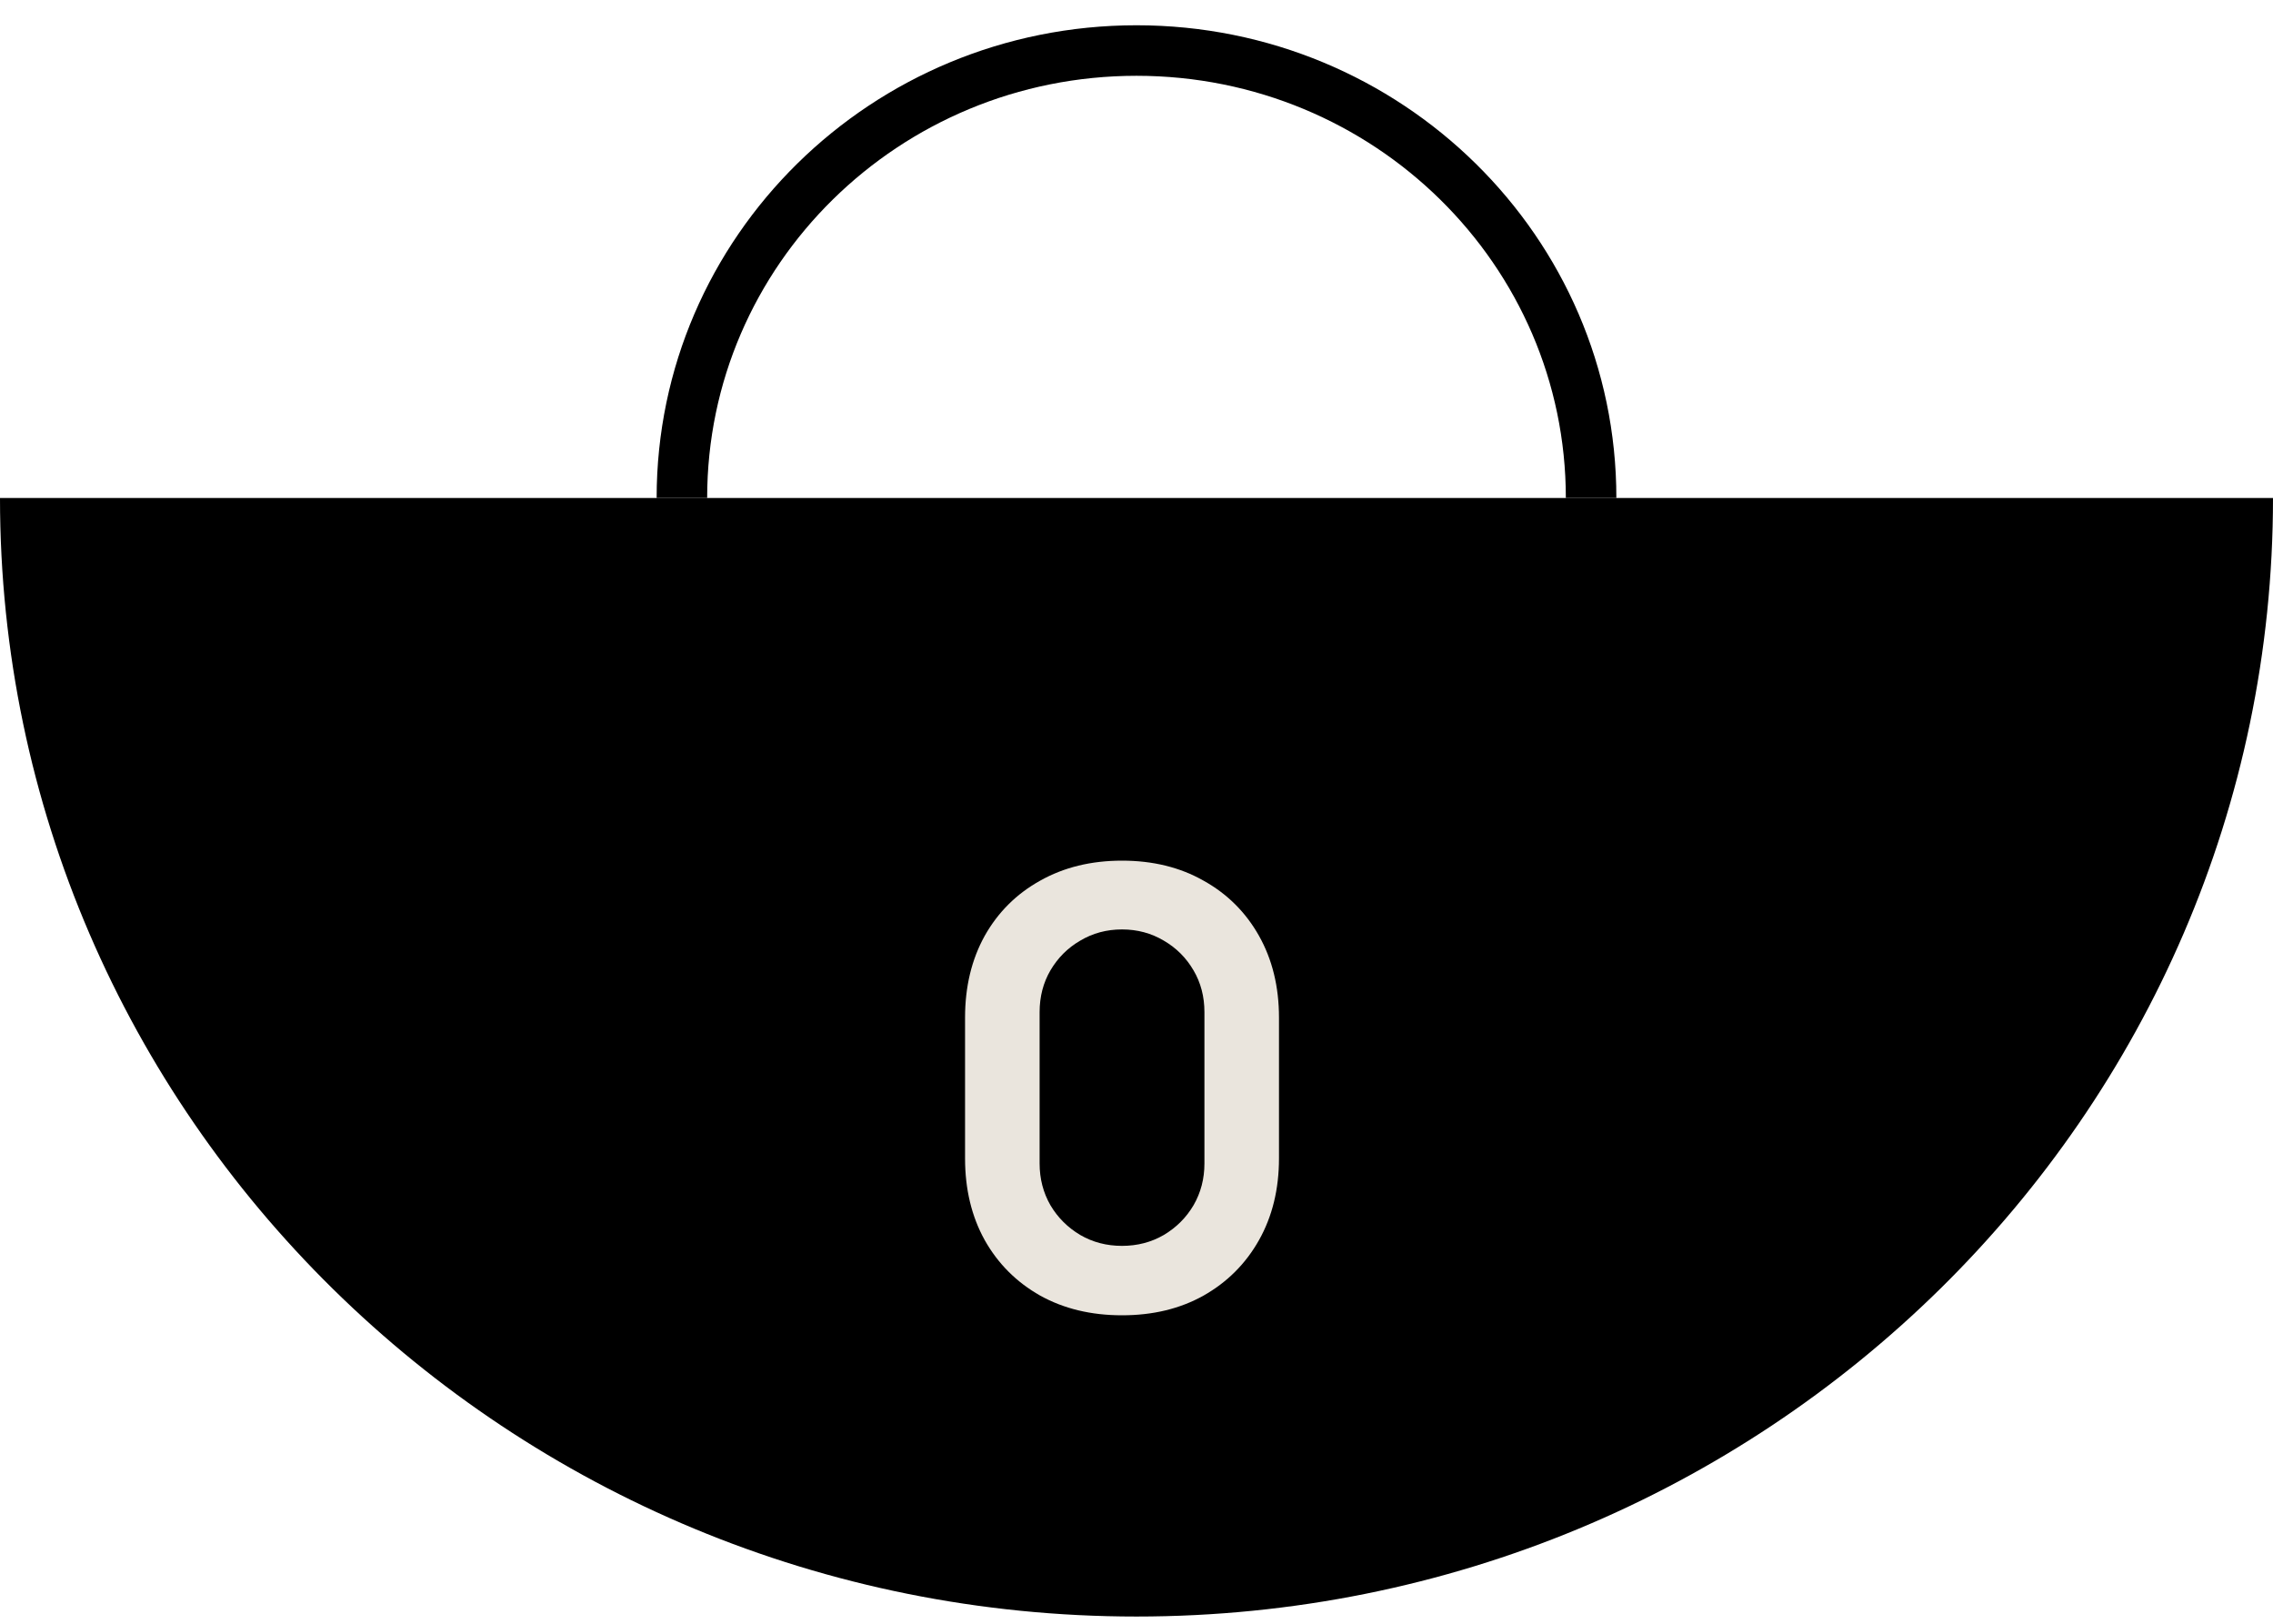 <svg width="35" height="25" viewBox="0 0 35 25" fill="none" xmlns="http://www.w3.org/2000/svg">
<path d="M17.5 24.889C27.165 24.889 35 17.178 35 7.667H0C0 17.178 7.835 24.889 17.5 24.889Z" fill="black"/>
<path d="M10.5 7.667C10.5 3.862 13.634 0.778 17.5 0.778C21.366 0.778 24.5 3.862 24.5 7.667" stroke="black" stroke-width="0.778"/>
<path d="M17.277 20.251C16.801 20.251 16.381 20.15 16.017 19.948C15.653 19.742 15.368 19.458 15.163 19.094C14.961 18.73 14.86 18.31 14.86 17.834V15.668C14.86 15.192 14.961 14.772 15.163 14.408C15.368 14.044 15.653 13.761 16.017 13.559C16.381 13.354 16.801 13.251 17.277 13.251C17.753 13.251 18.171 13.354 18.532 13.559C18.896 13.761 19.181 14.044 19.386 14.408C19.591 14.772 19.694 15.192 19.694 15.668V17.834C19.694 18.31 19.591 18.73 19.386 19.094C19.181 19.458 18.896 19.742 18.532 19.948C18.171 20.15 17.753 20.251 17.277 20.251ZM17.277 19.182C17.513 19.182 17.728 19.126 17.921 19.014C18.114 18.899 18.266 18.747 18.378 18.557C18.49 18.364 18.546 18.149 18.546 17.913V15.584C18.546 15.345 18.49 15.13 18.378 14.94C18.266 14.748 18.114 14.595 17.921 14.483C17.728 14.368 17.513 14.31 17.277 14.31C17.04 14.31 16.826 14.368 16.633 14.483C16.44 14.595 16.288 14.748 16.175 14.94C16.064 15.13 16.008 15.345 16.008 15.584V17.913C16.008 18.149 16.064 18.364 16.175 18.557C16.288 18.747 16.44 18.899 16.633 19.014C16.826 19.126 17.04 19.182 17.277 19.182Z" fill="#EAE5DD"/>
</svg>
